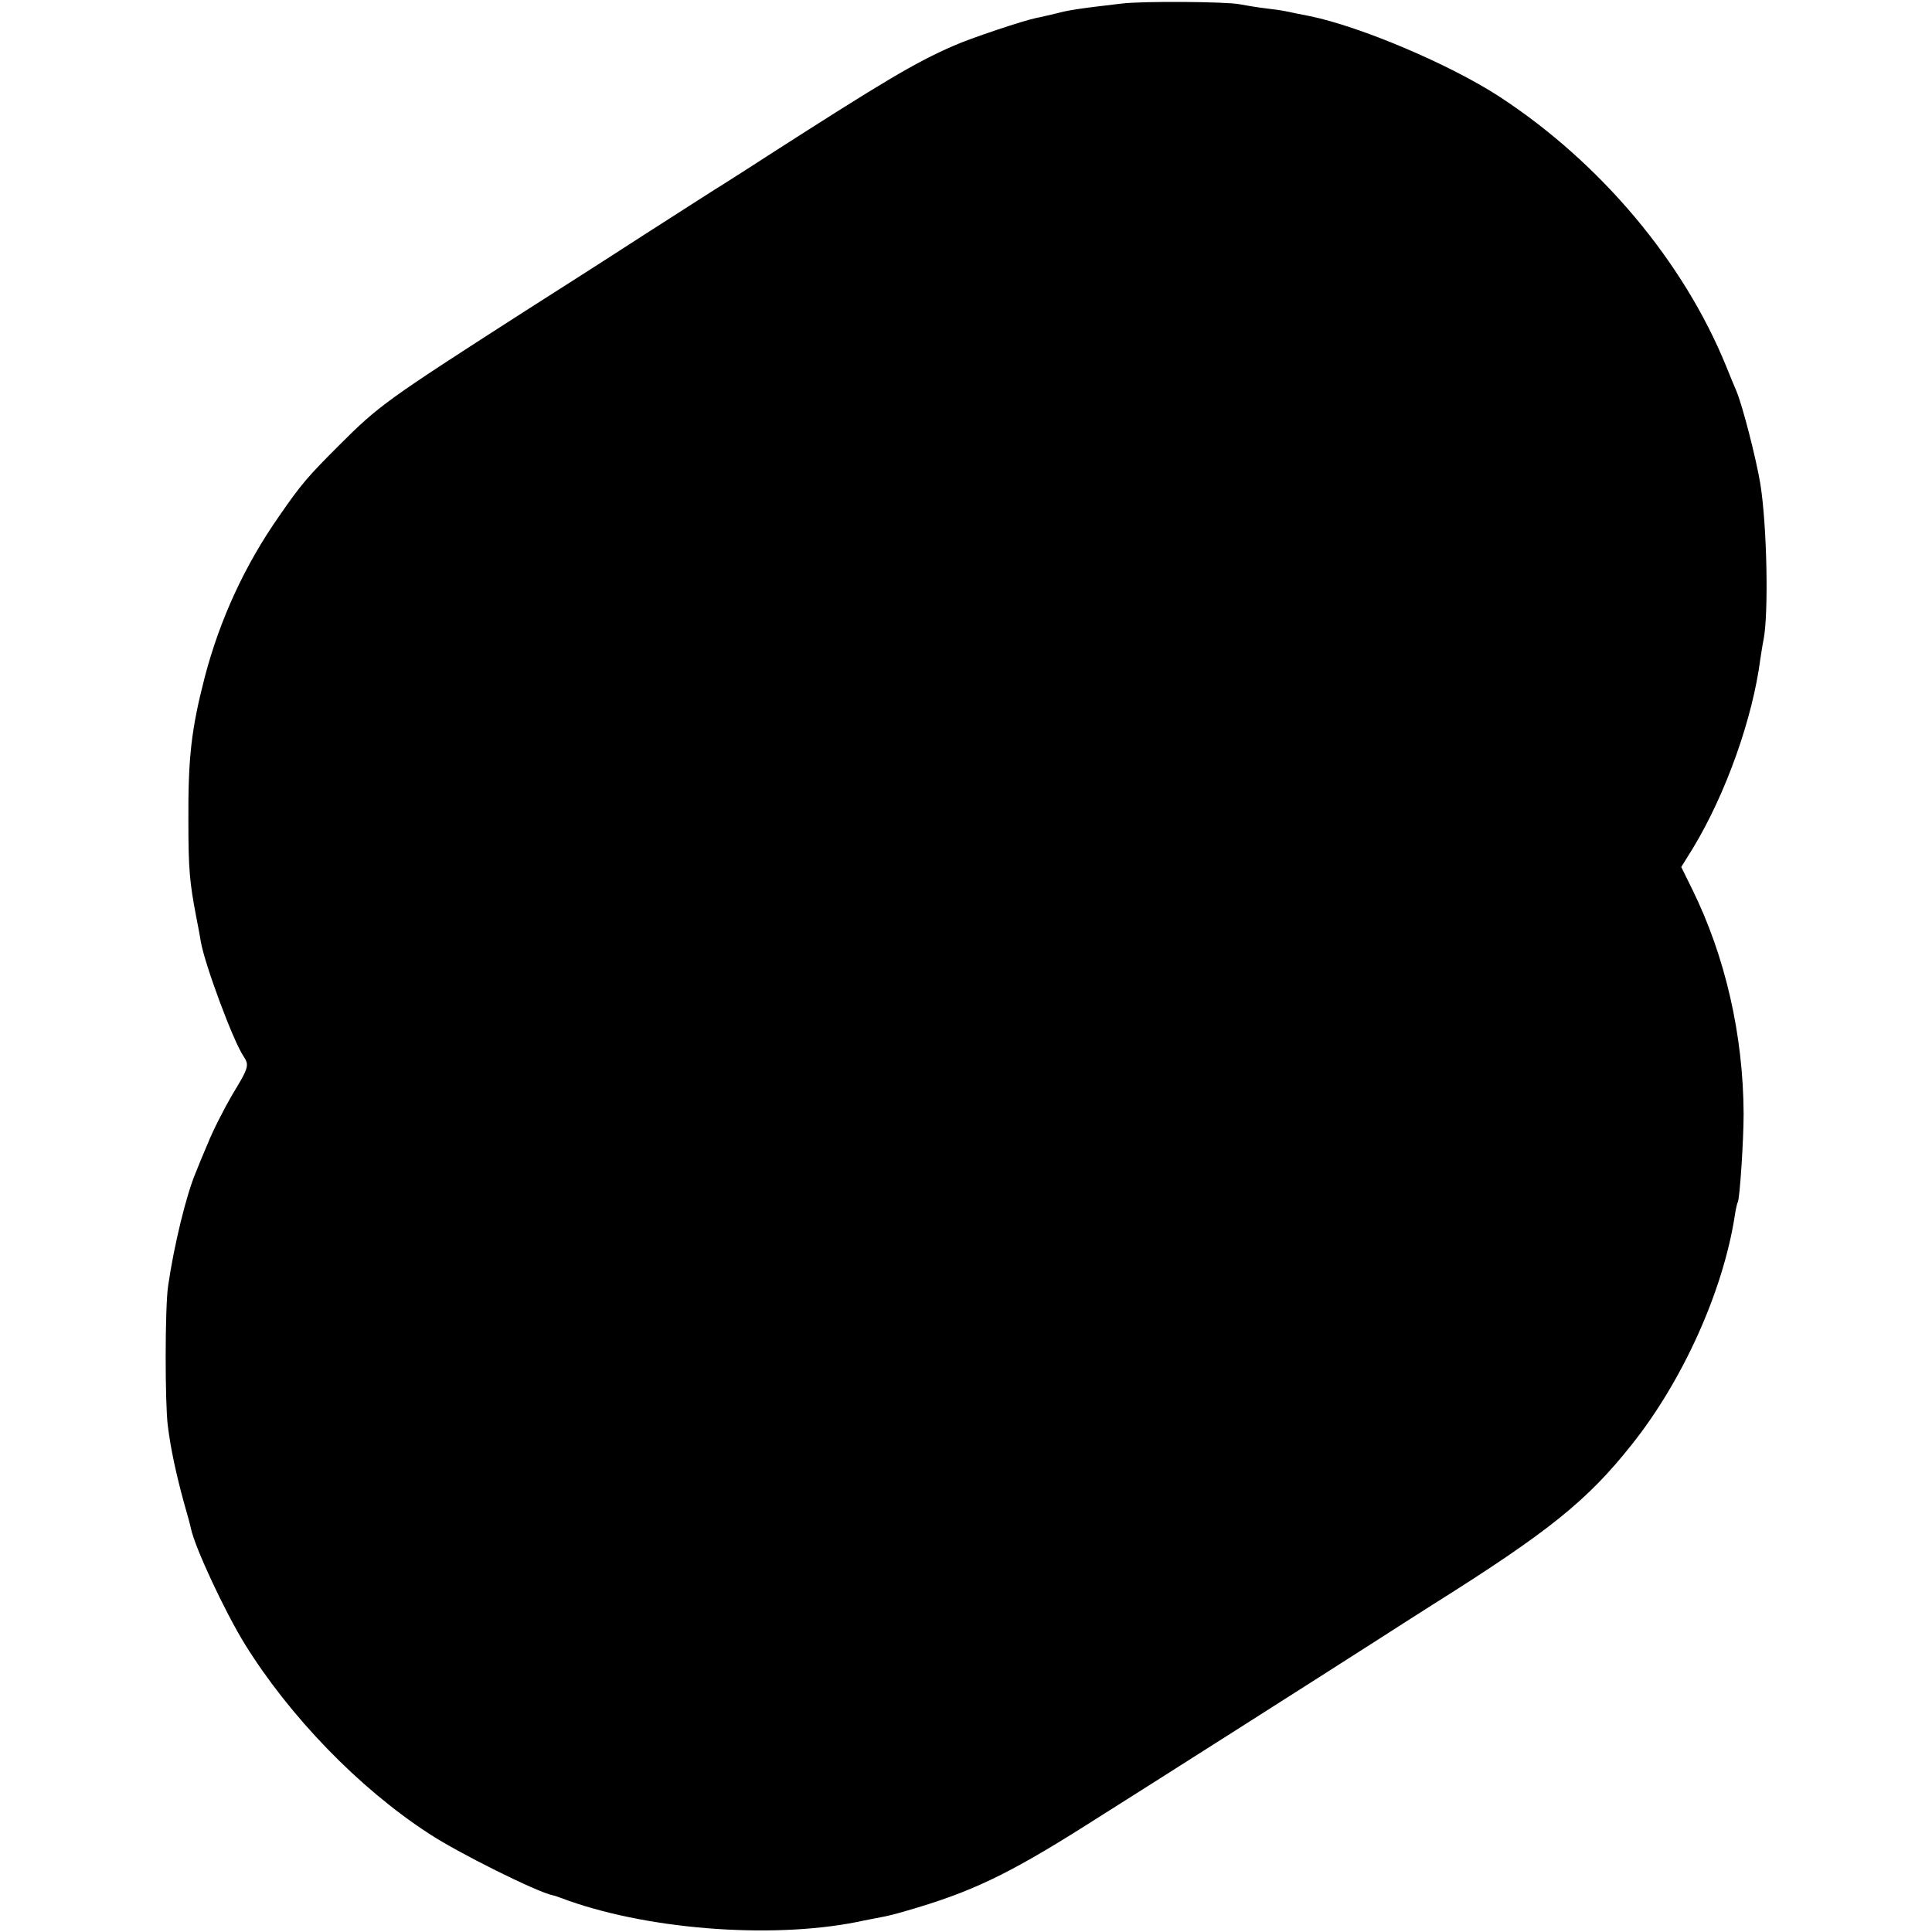 <?xml version="1.0" standalone="no"?>
<!DOCTYPE svg PUBLIC "-//W3C//DTD SVG 20010904//EN"
 "http://www.w3.org/TR/2001/REC-SVG-20010904/DTD/svg10.dtd">
<svg version="1.0" xmlns="http://www.w3.org/2000/svg"
 width="601pt" height="601pt" viewBox="0 0 601 601"
 preserveAspectRatio="xMidYMid meet">
<g transform="translate(0,601) scale(0.1,-0.1)"
fill="#000000" stroke="none">
<path d="M3490 5999 c-138 -16 -168 -21 -205 -31 -22 -5 -50 -12 -62 -14 -36
-7 -205 -63 -258 -87 -119 -52 -216 -110 -576 -341 -69 -45 -133 -85 -142 -91
-9 -5 -121 -77 -249 -159 -128 -83 -296 -190 -373 -239 -422 -271 -447 -289
-570 -412 -98 -98 -118 -121 -187 -221 -107 -153 -184 -321 -231 -500 -42
-163 -52 -250 -51 -449 0 -149 4 -190 24 -295 6 -30 13 -67 15 -81 13 -72 100
-306 132 -354 19 -29 18 -34 -36 -123 -26 -45 -60 -112 -75 -150 -16 -37 -32
-76 -36 -87 -30 -69 -69 -230 -87 -355 -10 -66 -10 -365 -1 -435 9 -73 26
-150 49 -235 12 -41 22 -79 23 -85 12 -58 105 -258 168 -360 139 -224 354
-447 571 -588 90 -60 338 -183 387 -193 3 0 14 -4 25 -8 256 -97 647 -129 920
-75 27 6 61 12 75 15 14 2 50 11 80 20 201 58 314 112 555 264 170 107 766
486 920 585 44 28 115 74 158 101 363 228 484 325 622 499 159 199 284 476
321 710 3 22 8 43 10 46 6 10 18 191 18 274 -1 245 -57 490 -160 699 l-34 69
36 58 c103 170 186 404 210 589 3 19 7 46 10 60 16 81 11 353 -10 485 -13 78
-55 243 -75 290 -5 11 -19 45 -31 75 -132 325 -390 633 -705 839 -155 101
-434 219 -591 251 -27 5 -60 12 -74 15 -14 3 -45 7 -70 10 -25 3 -58 9 -75 12
-43 8 -300 10 -365 2z"/>
</g>
</svg>
